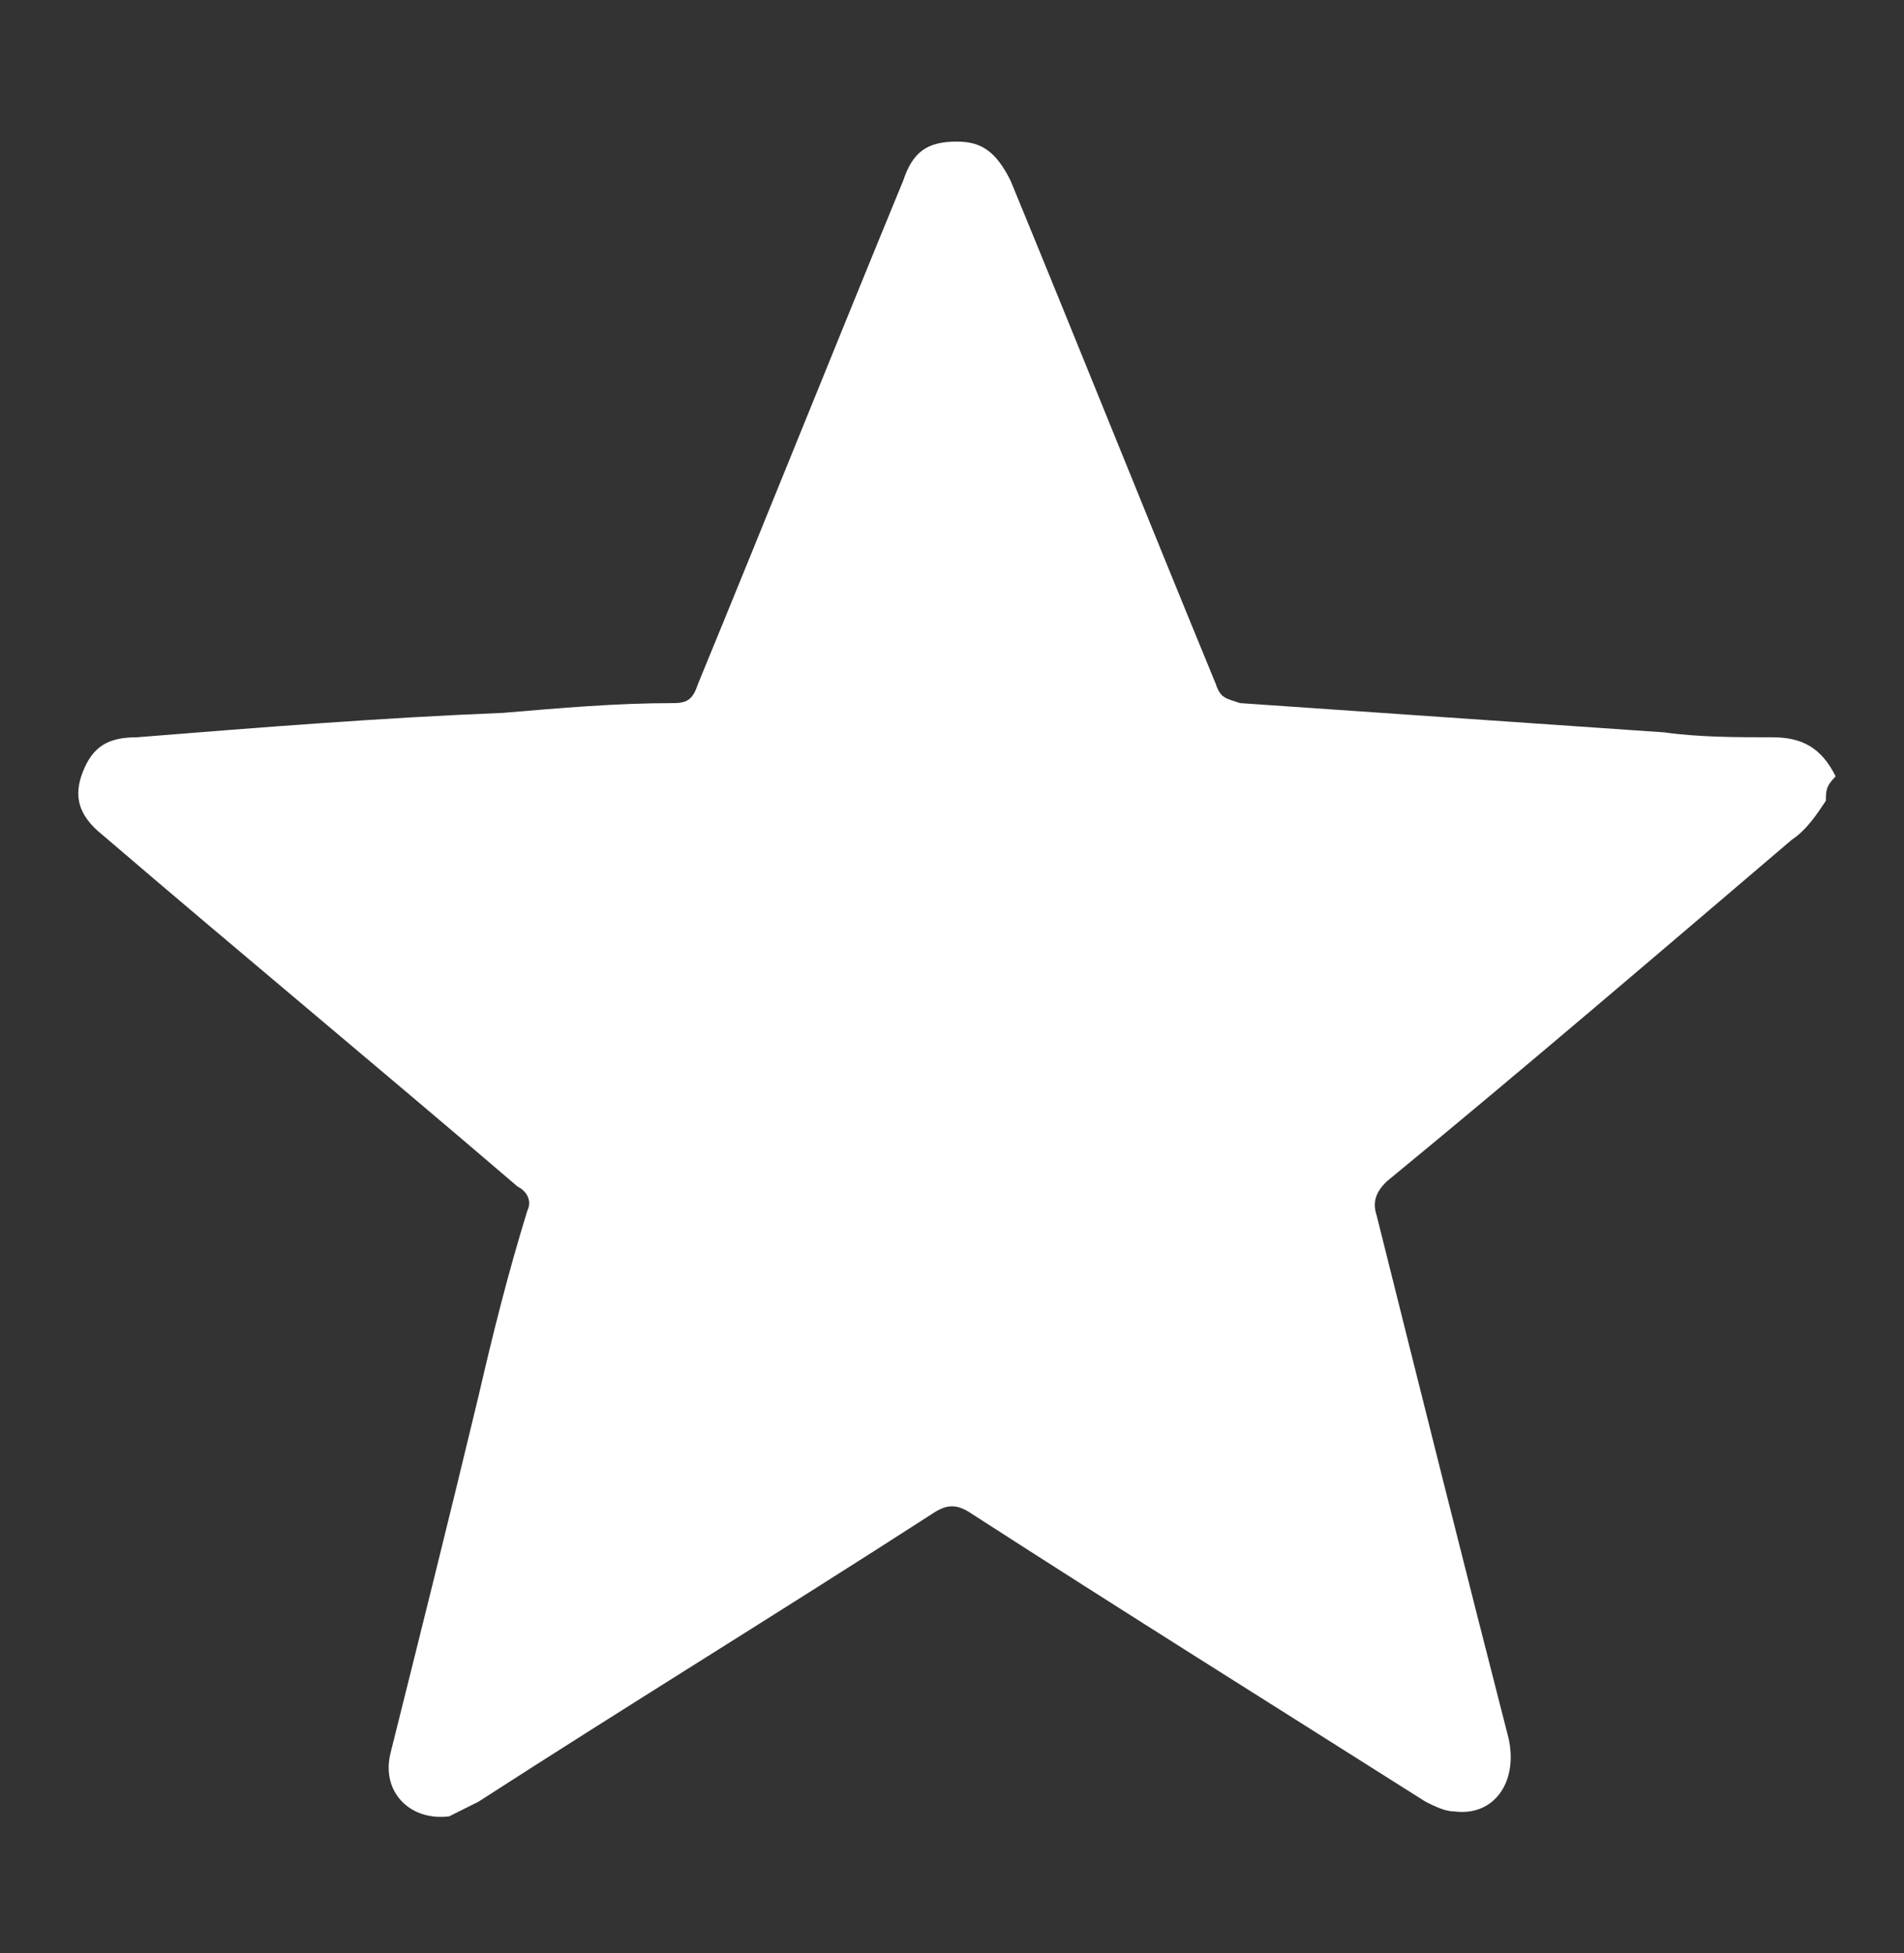 <?xml version="1.0" encoding="utf-8"?>
<!-- Generator: Adobe Illustrator 21.0.0, SVG Export Plug-In . SVG Version: 6.00 Build 0)  -->
<svg version="1.1" id="Layer_1" xmlns="http://www.w3.org/2000/svg" xmlns:xlink="http://www.w3.org/1999/xlink" x="0px" y="0px"
	 viewBox="0 0 39 40" style="enable-background:new 0 0 39 40;" xml:space="preserve">
<rect x="0" y="0" width="39" height="40" fill="#333333" stroke="none"/>
<style type="text/css">
	.st0{fill:#FFFFFF;}
</style>
<path class="st0" d="M37.4,16.4c-0.2,0.3-0.4,0.6-0.7,0.8c-2.7,2.3-5.5,4.7-8.3,7c-0.2,0.2-0.3,0.4-0.2,0.7
	c0.9,3.6,1.8,7.2,2.7,10.7c0.2,0.9-0.3,1.6-1.1,1.5c-0.2,0-0.4-0.1-0.6-0.2C26.2,35,23,33,19.9,31c-0.3-0.2-0.5-0.2-0.8,0
	c-3.1,2-6.2,3.9-9.3,5.9c-0.2,0.1-0.4,0.2-0.6,0.3c-0.8,0.1-1.4-0.5-1.2-1.3c0.6-2.4,1.2-4.8,1.8-7.3c0.3-1.3,0.6-2.5,1-3.8
	c0.1-0.2,0-0.4-0.2-0.5c-2.8-2.4-5.7-4.8-8.5-7.2c-0.5-0.4-0.6-0.8-0.4-1.3c0.2-0.5,0.5-0.7,1.1-0.7c2.5-0.2,5-0.4,7.5-0.5
	c1.2-0.1,2.3-0.2,3.5-0.2c0.3,0,0.4-0.1,0.5-0.4c1.4-3.4,2.8-6.9,4.2-10.3c0.2-0.6,0.5-0.8,1.1-0.8c0.5,0,0.8,0.2,1.1,0.8
	c1.4,3.4,2.8,6.9,4.2,10.3c0.1,0.3,0.2,0.3,0.5,0.4c2.9,0.2,5.8,0.4,8.7,0.6c0.7,0.1,1.5,0.1,2.2,0.1c0.6,0,1,0.2,1.3,0.8
	C37.4,16.1,37.4,16.2,37.4,16.4z"/>
</svg>
